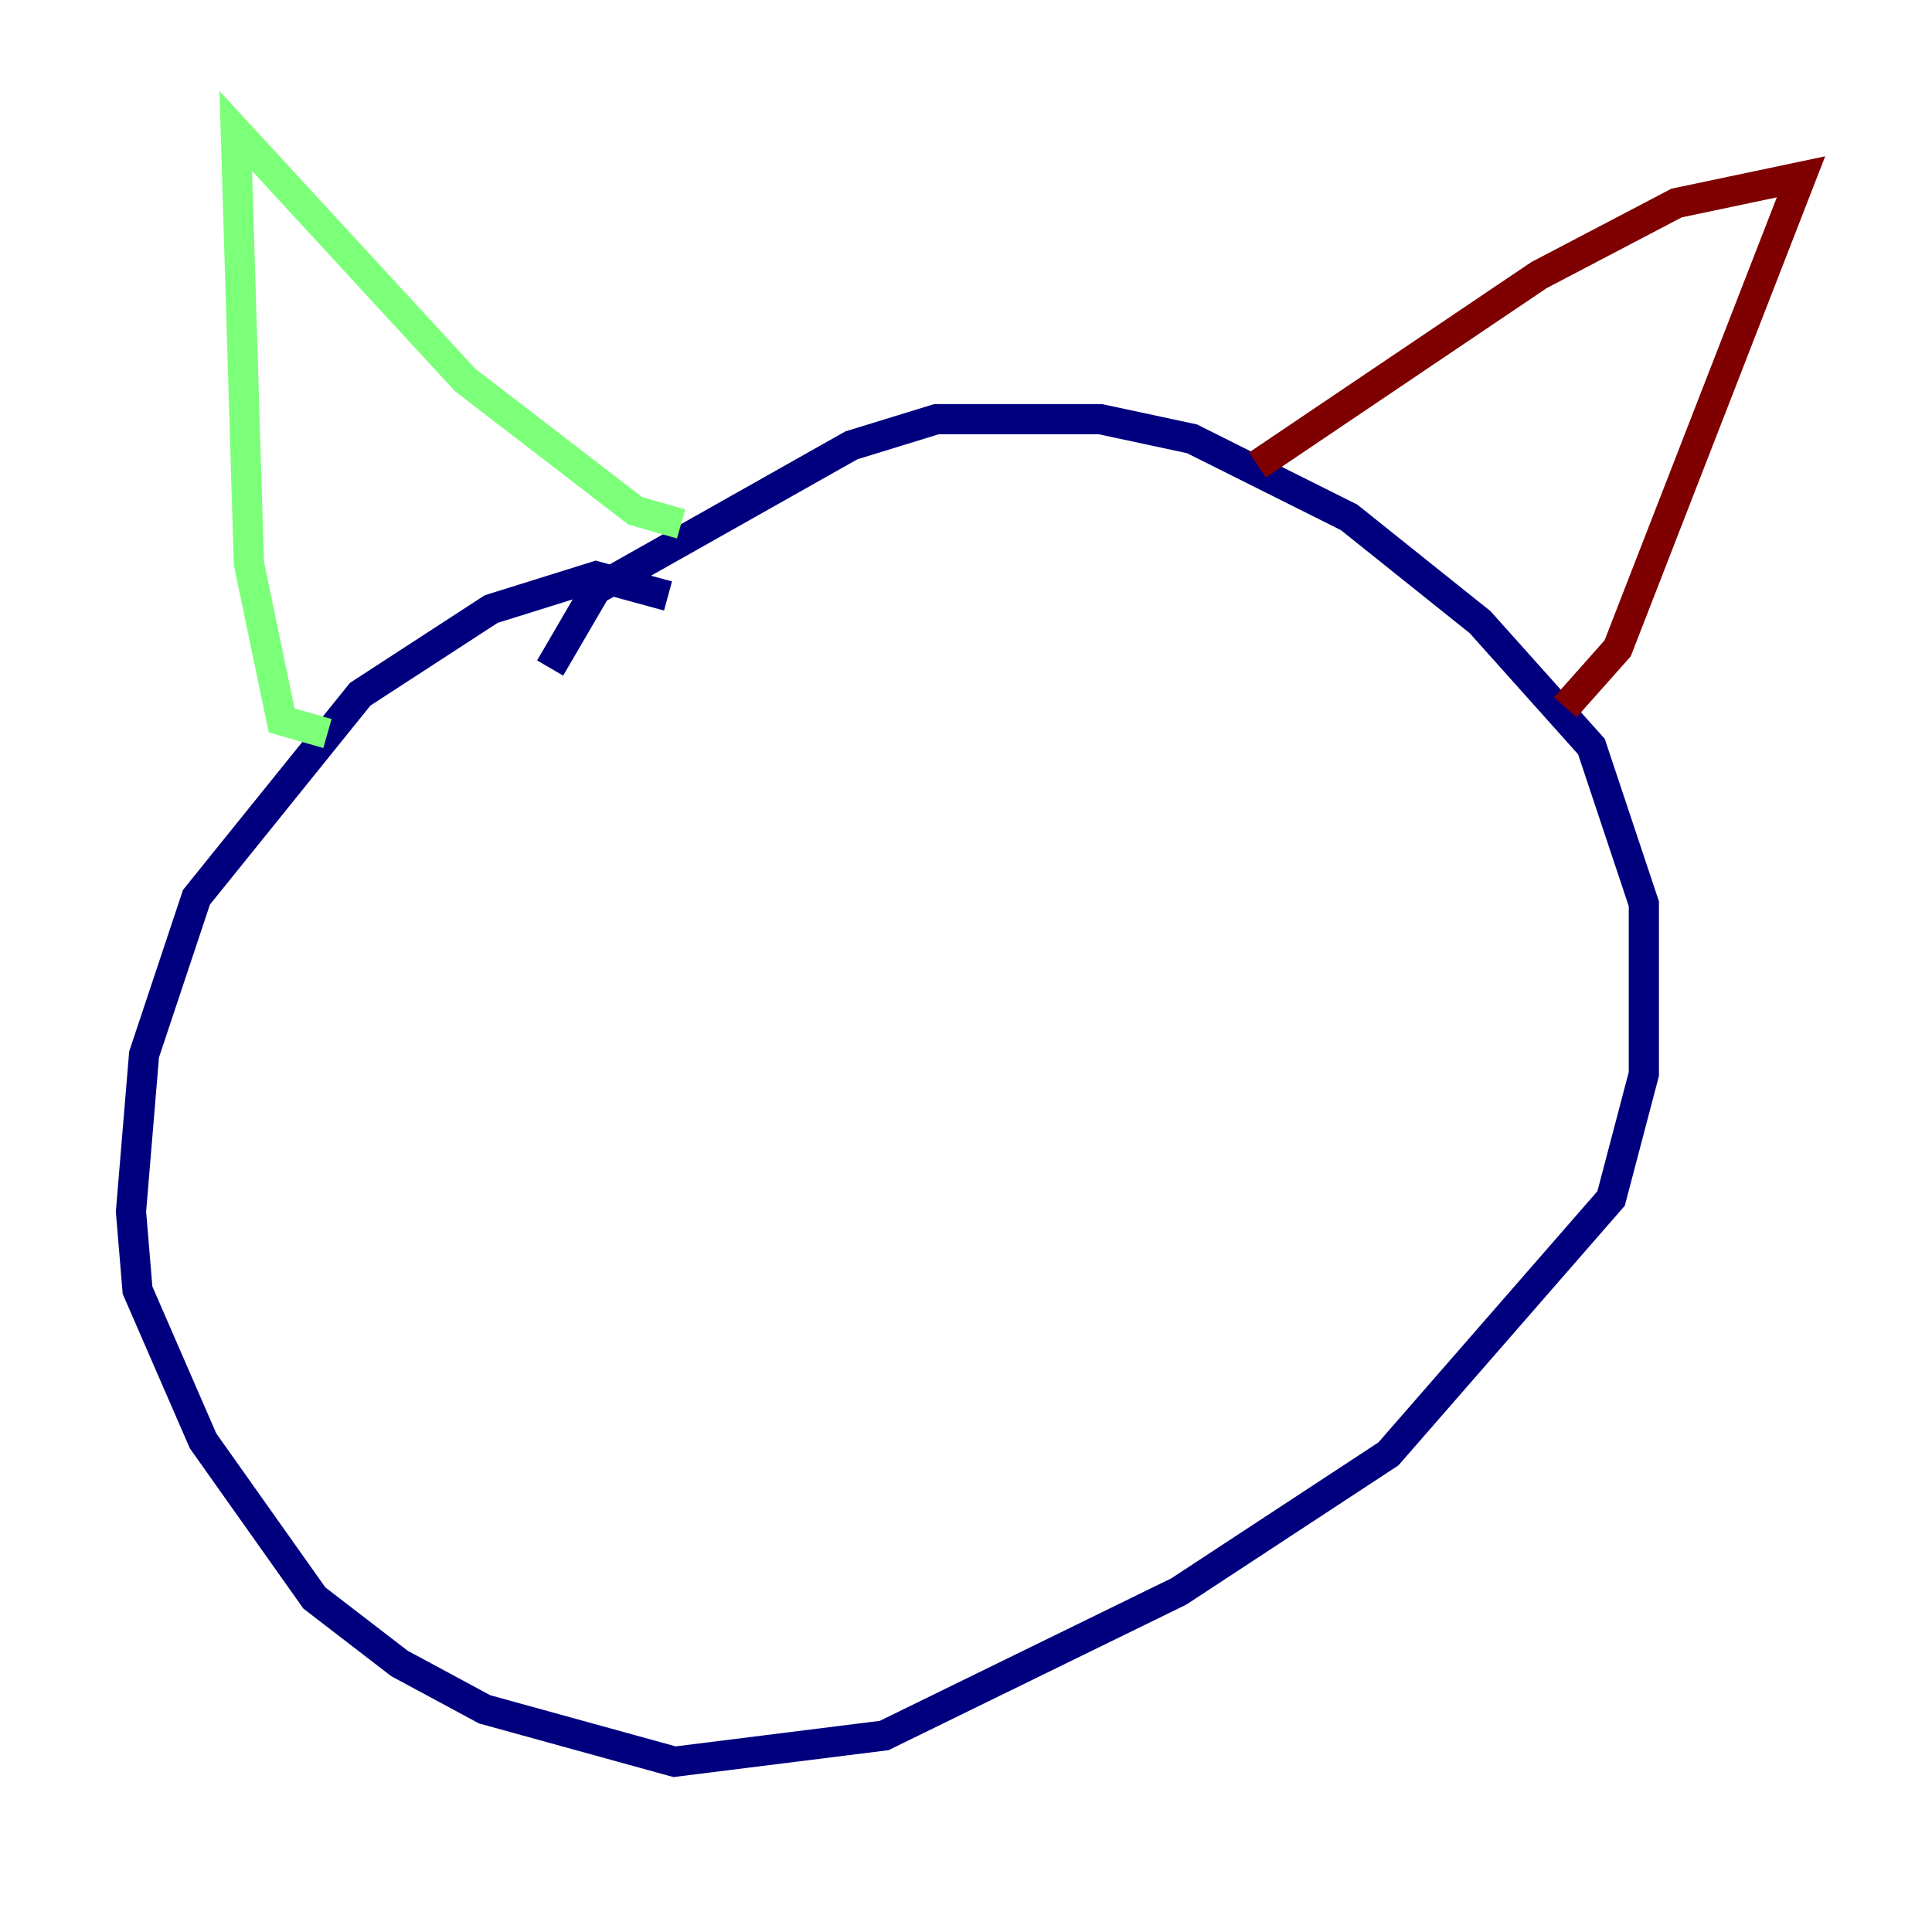 <?xml version="1.0" encoding="utf-8" ?>
<svg baseProfile="tiny" height="128" version="1.2" viewBox="0,0,128,128" width="128" xmlns="http://www.w3.org/2000/svg" xmlns:ev="http://www.w3.org/2001/xml-events" xmlns:xlink="http://www.w3.org/1999/xlink"><defs /><polyline fill="none" points="44.258,39.485 39.485,38.183 32.542,40.352 23.864,45.993 13.017,59.444 9.546,69.858 8.678,80.271 9.112,85.478 13.451,95.458 20.827,105.871 26.468,110.21 32.108,113.248 44.691,116.719 58.576,114.983 78.102,105.437 91.986,96.325 106.739,79.403 108.909,71.159 108.909,59.878 105.437,49.464 98.061,41.22 89.383,34.278 78.969,29.071 72.895,27.77 62.047,27.77 56.407,29.505 39.485,39.051 36.447,44.258" stroke="#00007f" stroke-width="2" /><polyline fill="none" points="21.695,48.597 18.658,47.729 16.488,37.315 15.62,8.678 30.807,25.166 42.088,33.844 45.125,34.712" stroke="#7cff79" stroke-width="2" /><polyline fill="none" points="83.308,30.807 101.966,18.224 111.078,13.451 119.322,11.715 107.173,42.956 103.702,46.861" stroke="#7f0000" stroke-width="2" /></svg>